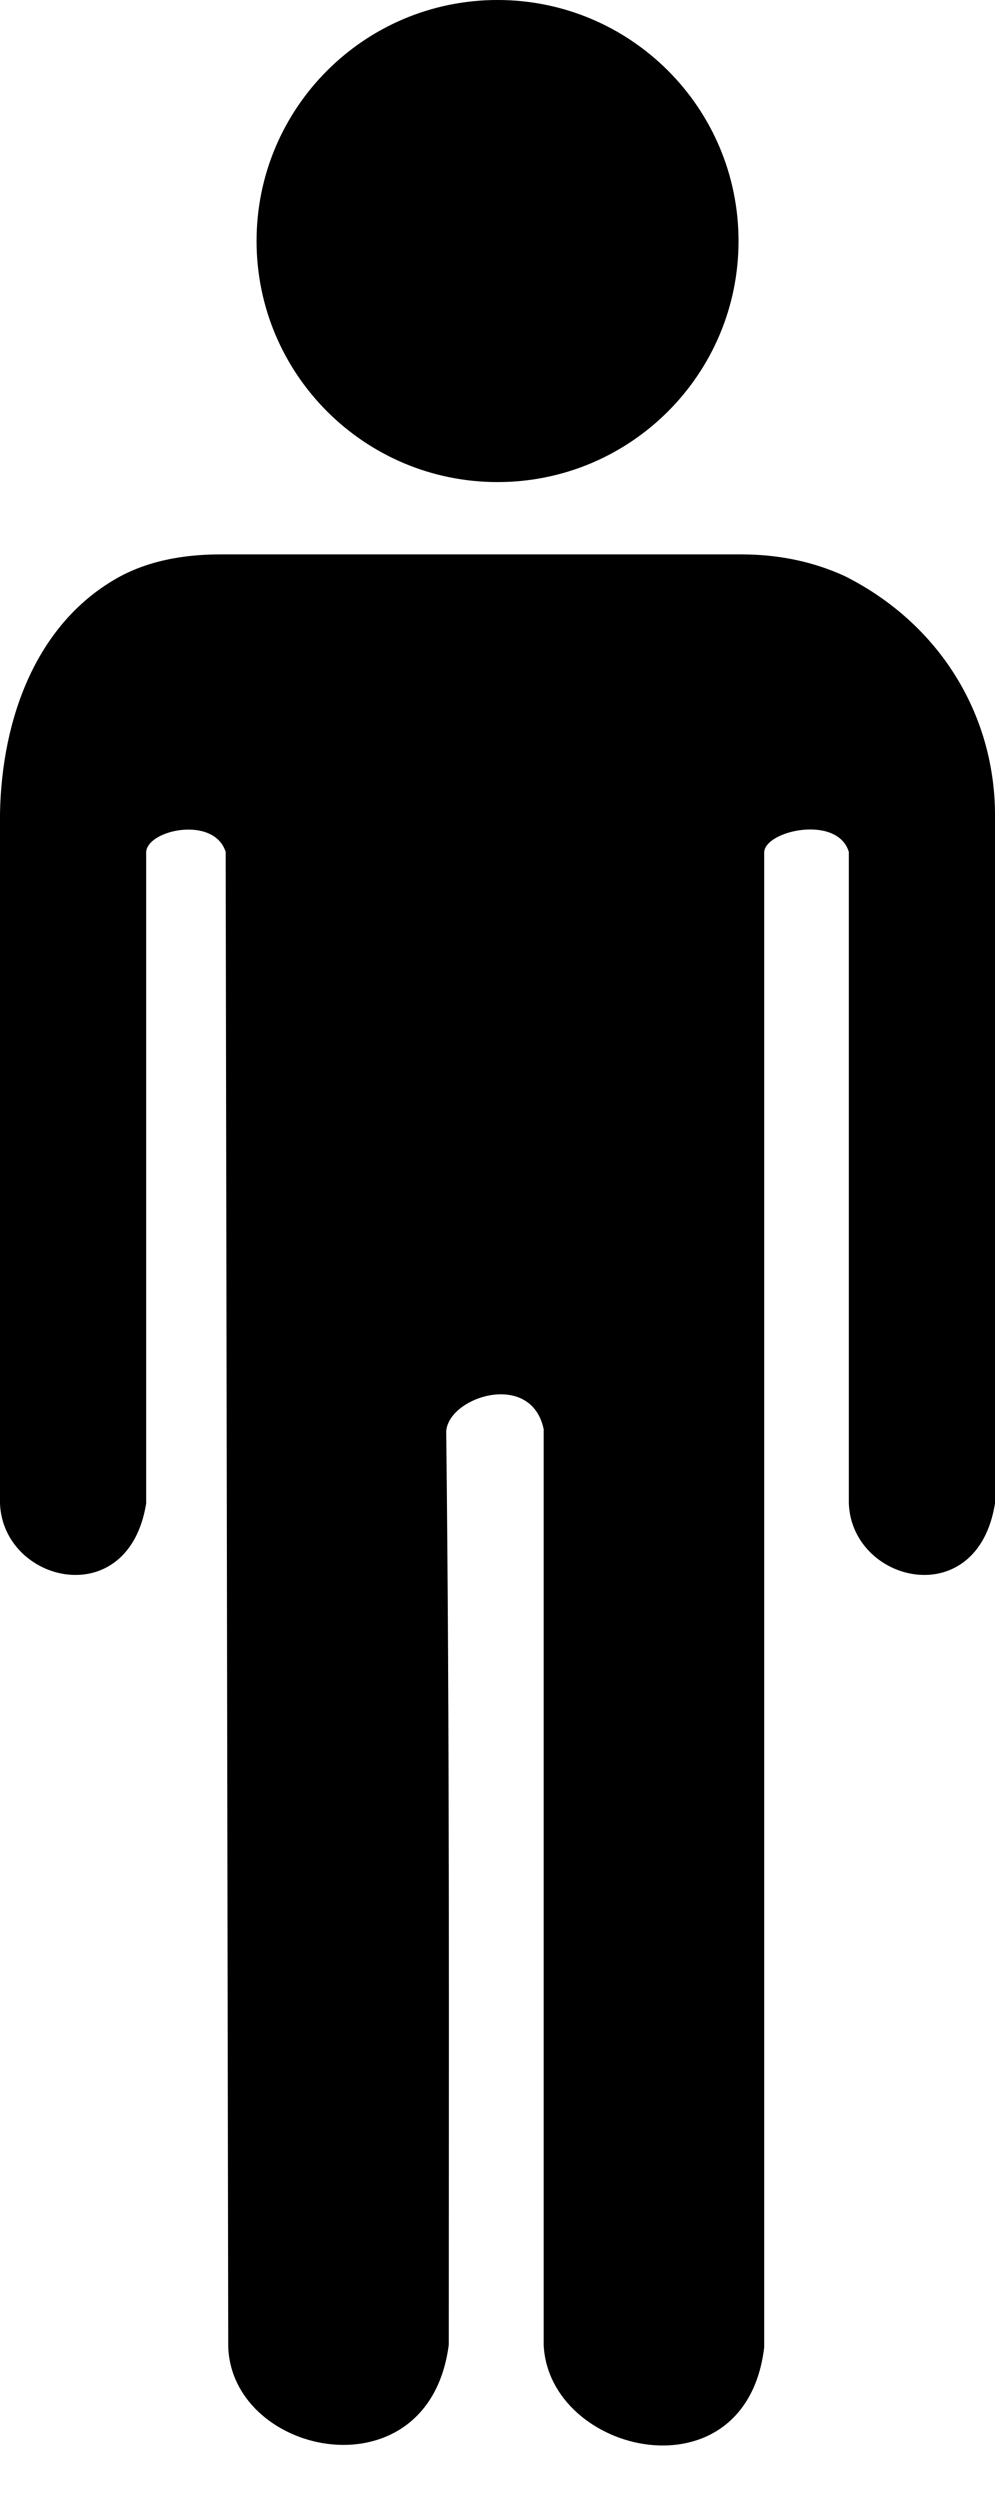 <svg xmlns="http://www.w3.org/2000/svg" viewBox="0 0 488.351 1226.75"><path d="M363.745 272.035c18.461 0 35.452 3.565 50.976 10.698 46.078 23.193 73.284 67.272 73.63 116.424V737.73c-8.643 53.825-70.25 39.188-71.742 0V418.037c-5.491-18.231-40.693-10.672-41.535 0v733.785c-8.951 74.928-105.774 52.934-108.243-1.258V701.23c-6.191-28.982-46.935-15.813-47.828 1.259 1.728 149.353 1.259 298.715 1.259 448.075-9.656 74.543-106.007 55.47-108.243 1.258l-1.258-733.785c-5.643-17.838-38.263-10.996-39.019 0V737.73c-8.643 53.825-70.25 39.188-71.742 0V399.157c.871-47.055 18.117-94.197 59.156-116.424 13.426-7.133 29.788-10.699 49.087-10.699l255.502.001zm-1.269-153.758c0 65.323-52.955 118.278-118.278 118.278-65.322 0-118.277-52.955-118.277-118.278C125.92 52.955 178.875 0 244.197 0c65.324 0 118.279 52.955 118.279 118.277z"/></svg>